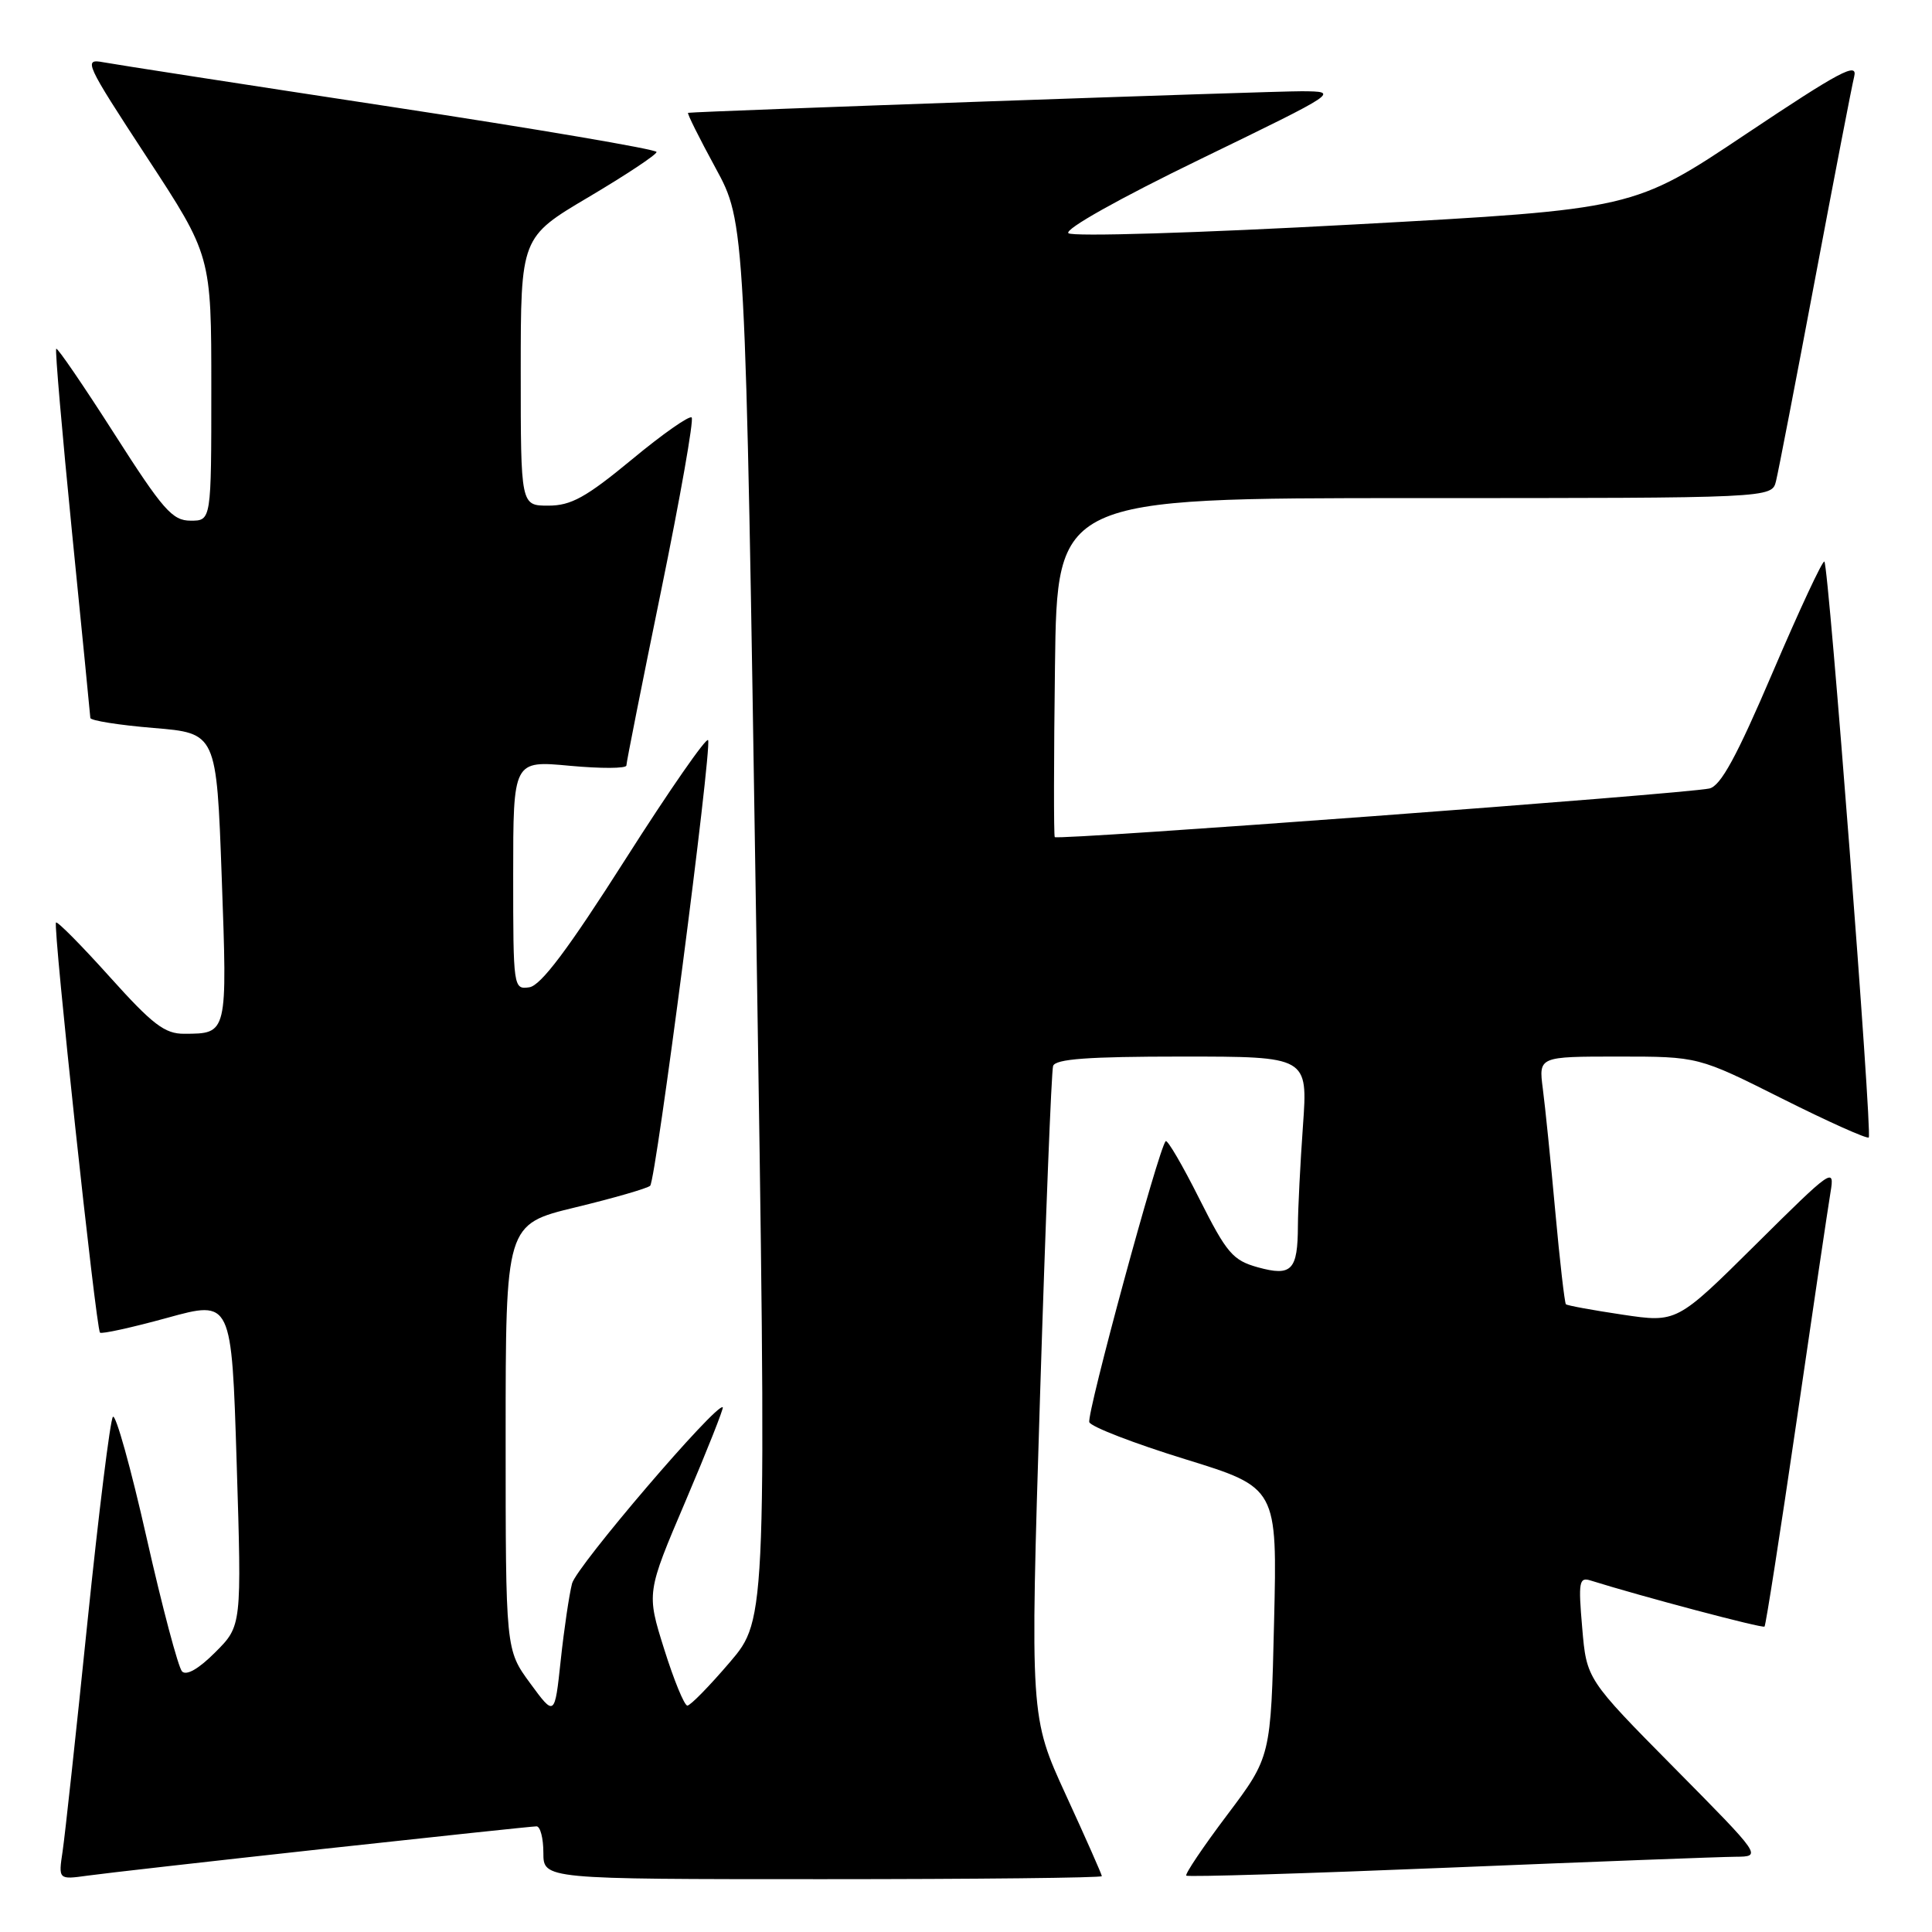 <?xml version="1.0" encoding="UTF-8" standalone="no"?>
<!DOCTYPE svg PUBLIC "-//W3C//DTD SVG 1.1//EN" "http://www.w3.org/Graphics/SVG/1.1/DTD/svg11.dtd" >
<svg xmlns="http://www.w3.org/2000/svg" xmlns:xlink="http://www.w3.org/1999/xlink" version="1.1" viewBox="0 0 256 256">
 <g >
 <path fill="currentColor"
d=" M 42.84 244.99 C 57.88 243.35 70.59 242.00 71.09 242.00 C 71.59 242.00 72.00 243.57 72.00 245.50 C 72.00 249.00 72.00 249.00 109.00 249.00 C 129.35 249.00 146.00 248.82 146.00 248.60 C 146.00 248.39 143.86 243.55 141.24 237.85 C 136.49 227.50 136.49 227.50 137.81 185.00 C 138.54 161.62 139.32 141.94 139.54 141.25 C 139.84 140.32 144.15 140.00 156.62 140.00 C 173.30 140.00 173.30 140.00 172.65 149.15 C 172.29 154.19 171.99 160.15 171.98 162.40 C 171.96 168.32 171.16 169.16 166.69 167.93 C 163.35 167.00 162.56 166.08 158.92 158.85 C 156.70 154.42 154.69 150.98 154.46 151.21 C 153.53 152.14 143.95 187.42 144.34 188.45 C 144.58 189.06 150.27 191.26 157.01 193.34 C 169.25 197.12 169.25 197.12 168.82 214.95 C 168.40 232.79 168.40 232.79 162.62 240.47 C 159.43 244.70 156.99 248.33 157.19 248.53 C 157.40 248.73 173.07 248.25 192.03 247.47 C 210.99 246.69 228.07 246.04 229.98 246.03 C 233.47 246.00 233.47 246.00 221.85 234.25 C 210.23 222.50 210.23 222.50 209.65 215.69 C 209.12 209.57 209.24 208.94 210.78 209.43 C 217.45 211.52 233.54 215.79 233.81 215.53 C 233.98 215.35 235.89 203.12 238.05 188.35 C 240.20 173.58 242.23 159.93 242.55 158.00 C 243.12 154.61 242.80 154.83 232.66 164.89 C 222.19 175.27 222.19 175.27 215.00 174.20 C 211.04 173.61 207.66 172.99 207.49 172.82 C 207.32 172.64 206.68 167.10 206.08 160.50 C 205.48 153.90 204.74 146.59 204.43 144.25 C 203.88 140.00 203.88 140.00 214.46 140.00 C 225.03 140.00 225.03 140.00 236.12 145.56 C 242.22 148.62 247.39 150.94 247.62 150.72 C 248.11 150.23 242.32 74.98 241.74 74.41 C 241.52 74.19 238.45 80.77 234.92 89.02 C 230.12 100.26 228.00 104.15 226.50 104.48 C 223.20 105.20 140.04 111.38 139.76 110.92 C 139.62 110.69 139.63 100.49 139.79 88.25 C 140.07 66.00 140.07 66.00 187.43 66.00 C 234.78 66.00 234.78 66.00 235.33 63.75 C 235.64 62.51 237.96 50.48 240.50 37.00 C 243.04 23.52 245.37 11.44 245.69 10.14 C 246.18 8.18 243.82 9.43 231.37 17.75 C 216.47 27.72 216.47 27.72 179.48 29.74 C 158.64 30.88 142.09 31.38 141.57 30.90 C 141.02 30.39 148.31 26.30 159.07 21.08 C 177.50 12.13 177.50 12.13 172.50 12.09 C 168.63 12.07 92.60 14.74 91.18 14.95 C 91.00 14.98 92.64 18.26 94.81 22.25 C 98.76 29.50 98.76 29.50 100.19 122.00 C 101.62 214.50 101.62 214.50 96.71 220.25 C 94.01 223.41 91.48 226.00 91.08 226.00 C 90.68 226.00 89.30 222.64 88.01 218.53 C 85.66 211.05 85.66 211.05 90.85 198.88 C 93.70 192.18 95.91 186.60 95.77 186.47 C 94.99 185.80 76.39 207.55 75.80 209.82 C 75.42 211.30 74.74 215.87 74.30 219.99 C 73.50 227.47 73.50 227.47 70.25 223.04 C 67.00 218.61 67.00 218.61 67.00 190.41 C 67.00 162.22 67.00 162.22 76.25 159.98 C 81.34 158.75 85.79 157.46 86.15 157.12 C 86.91 156.40 94.32 99.43 93.83 98.08 C 93.65 97.58 88.72 104.67 82.89 113.83 C 75.27 125.80 71.67 130.59 70.14 130.82 C 68.03 131.13 68.00 130.90 68.00 115.95 C 68.00 100.77 68.00 100.77 75.50 101.47 C 79.62 101.85 83.00 101.84 83.00 101.43 C 83.00 101.03 85.07 90.61 87.60 78.28 C 90.13 65.95 91.95 55.62 91.65 55.32 C 91.35 55.02 87.78 57.52 83.72 60.89 C 77.64 65.91 75.67 67.00 72.66 67.00 C 69.00 67.00 69.00 67.00 69.00 49.22 C 69.00 31.44 69.00 31.44 78.00 26.11 C 82.95 23.18 87.00 20.49 87.00 20.14 C 87.00 19.79 71.14 17.09 51.75 14.14 C 32.36 11.19 15.24 8.54 13.69 8.25 C 11.02 7.75 11.28 8.33 19.44 20.80 C 28.00 33.87 28.00 33.87 28.00 51.44 C 28.00 69.00 28.00 69.00 25.25 68.99 C 22.84 68.99 21.60 67.58 15.13 57.45 C 11.07 51.10 7.62 46.05 7.45 46.21 C 7.28 46.38 8.23 57.31 9.54 70.51 C 10.86 83.70 11.95 94.78 11.97 95.13 C 11.99 95.48 15.76 96.08 20.35 96.46 C 28.69 97.15 28.69 97.15 29.38 116.25 C 30.13 137.09 30.16 136.96 24.42 136.98 C 21.84 137.00 20.23 135.77 14.55 129.45 C 10.82 125.30 7.61 122.05 7.42 122.24 C 6.99 122.67 12.72 176.05 13.25 176.58 C 13.46 176.79 17.47 175.91 22.16 174.62 C 30.69 172.27 30.69 172.27 31.36 193.85 C 32.03 215.43 32.03 215.43 28.53 218.93 C 26.33 221.14 24.70 222.07 24.12 221.47 C 23.62 220.94 21.50 212.96 19.42 203.74 C 17.34 194.51 15.33 187.31 14.96 187.74 C 14.60 188.16 13.08 200.43 11.58 215.00 C 10.09 229.57 8.61 243.20 8.30 245.28 C 7.73 249.07 7.73 249.07 11.62 248.53 C 13.75 248.23 27.80 246.64 42.84 244.99 Z "/>
</g>
</svg>
